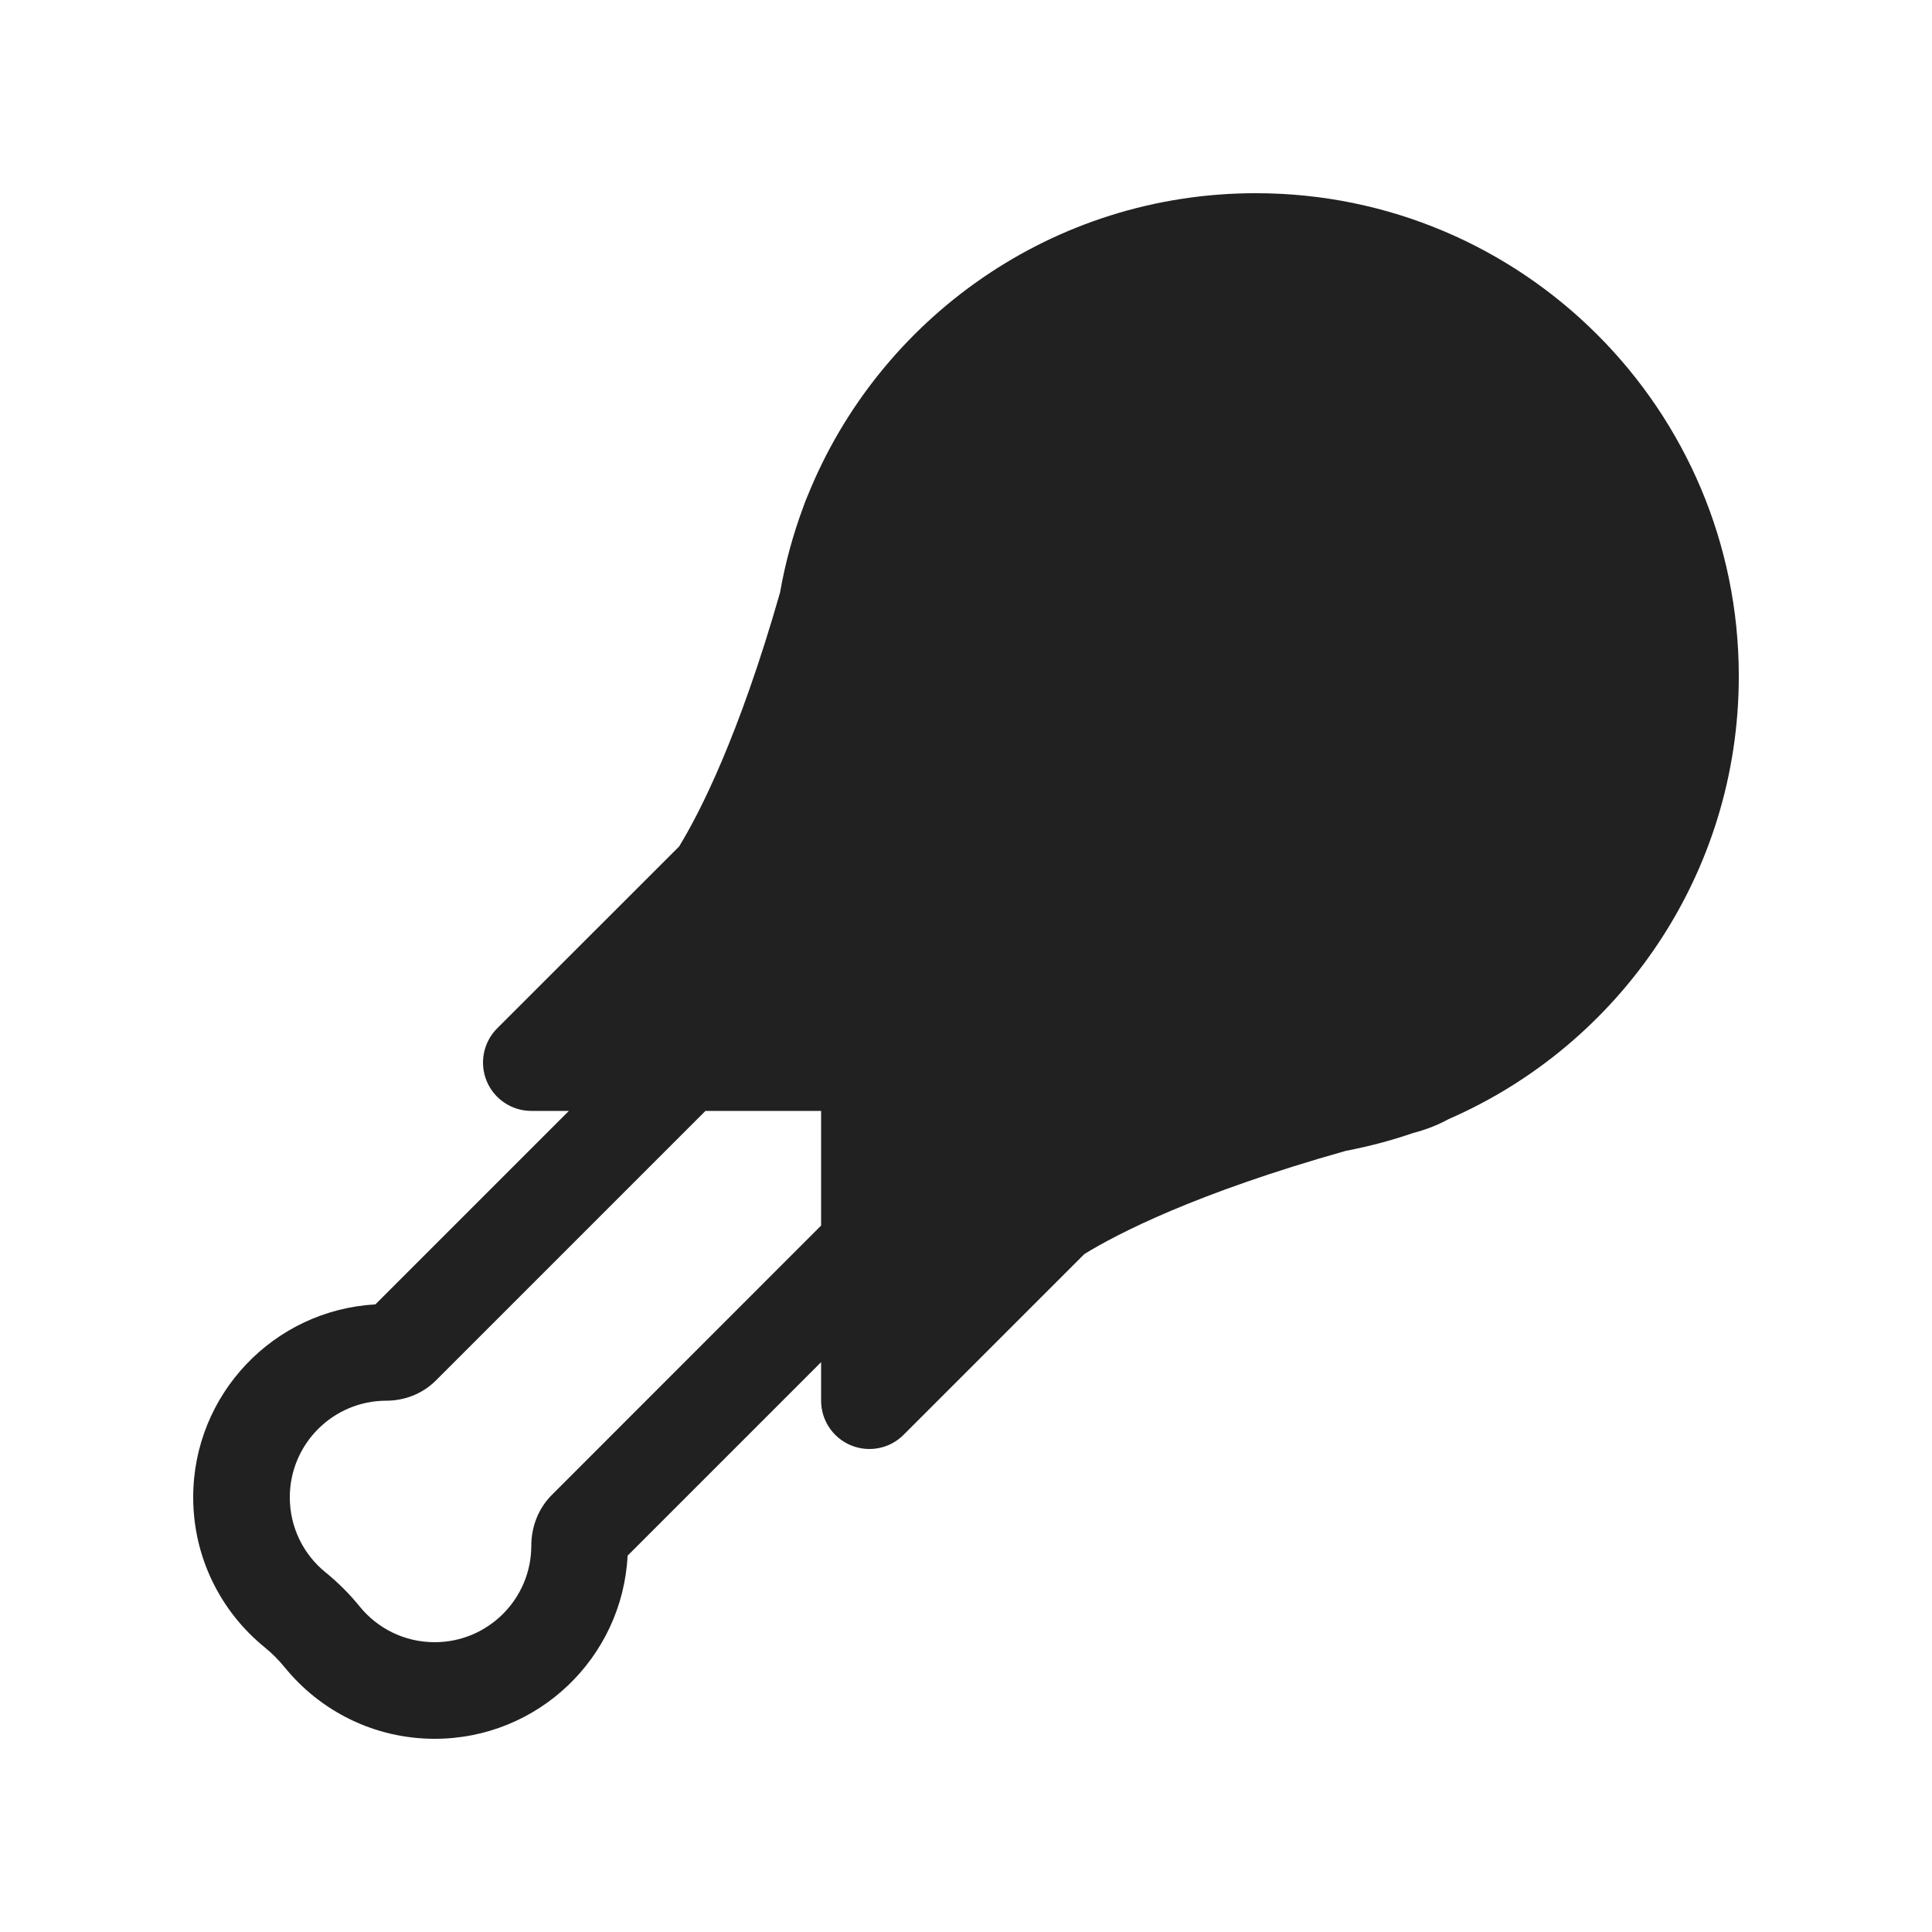 <svg viewBox="0 0 20 20" fill="none" xmlns="http://www.w3.org/2000/svg">
<path d="M18 7C18 4.239 15.761 2 13 2C10.901 2 9.105 3.293 8.364 5.124C8.345 5.166 8.329 5.209 8.314 5.252C8.209 5.535 8.128 5.83 8.075 6.134C7.648 7.627 7.242 8.416 7.03 8.763L5.146 10.646C5.003 10.79 4.961 11.005 5.038 11.191C5.115 11.378 5.298 11.5 5.5 11.5H5.889L3.886 13.503C2.834 13.562 2 14.434 2 15.5C2 16.127 2.289 16.687 2.74 17.053C2.816 17.115 2.885 17.184 2.947 17.26C3.313 17.711 3.873 18 4.5 18C5.57 18 6.443 17.16 6.497 16.104L8.5 14.101V14.5C8.5 14.702 8.622 14.885 8.809 14.962C8.995 15.039 9.21 14.997 9.353 14.854L11.225 12.982C11.57 12.77 12.379 12.351 13.934 11.913C14.17 11.868 14.401 11.807 14.625 11.73C14.755 11.696 14.88 11.649 14.994 11.586C16.762 10.817 18 9.053 18 7ZM7.303 11.5H8.5V12.687L5.716 15.472C5.563 15.623 5.5 15.821 5.5 16C5.5 16.552 5.052 17 4.5 17C4.187 17 3.907 16.857 3.723 16.63C3.618 16.5 3.499 16.382 3.37 16.277C3.143 16.093 3 15.813 3 15.5C3 14.948 3.448 14.5 4 14.5C4.175 14.5 4.366 14.437 4.513 14.29L7.303 11.5Z" fill="#212121"/>
</svg>
